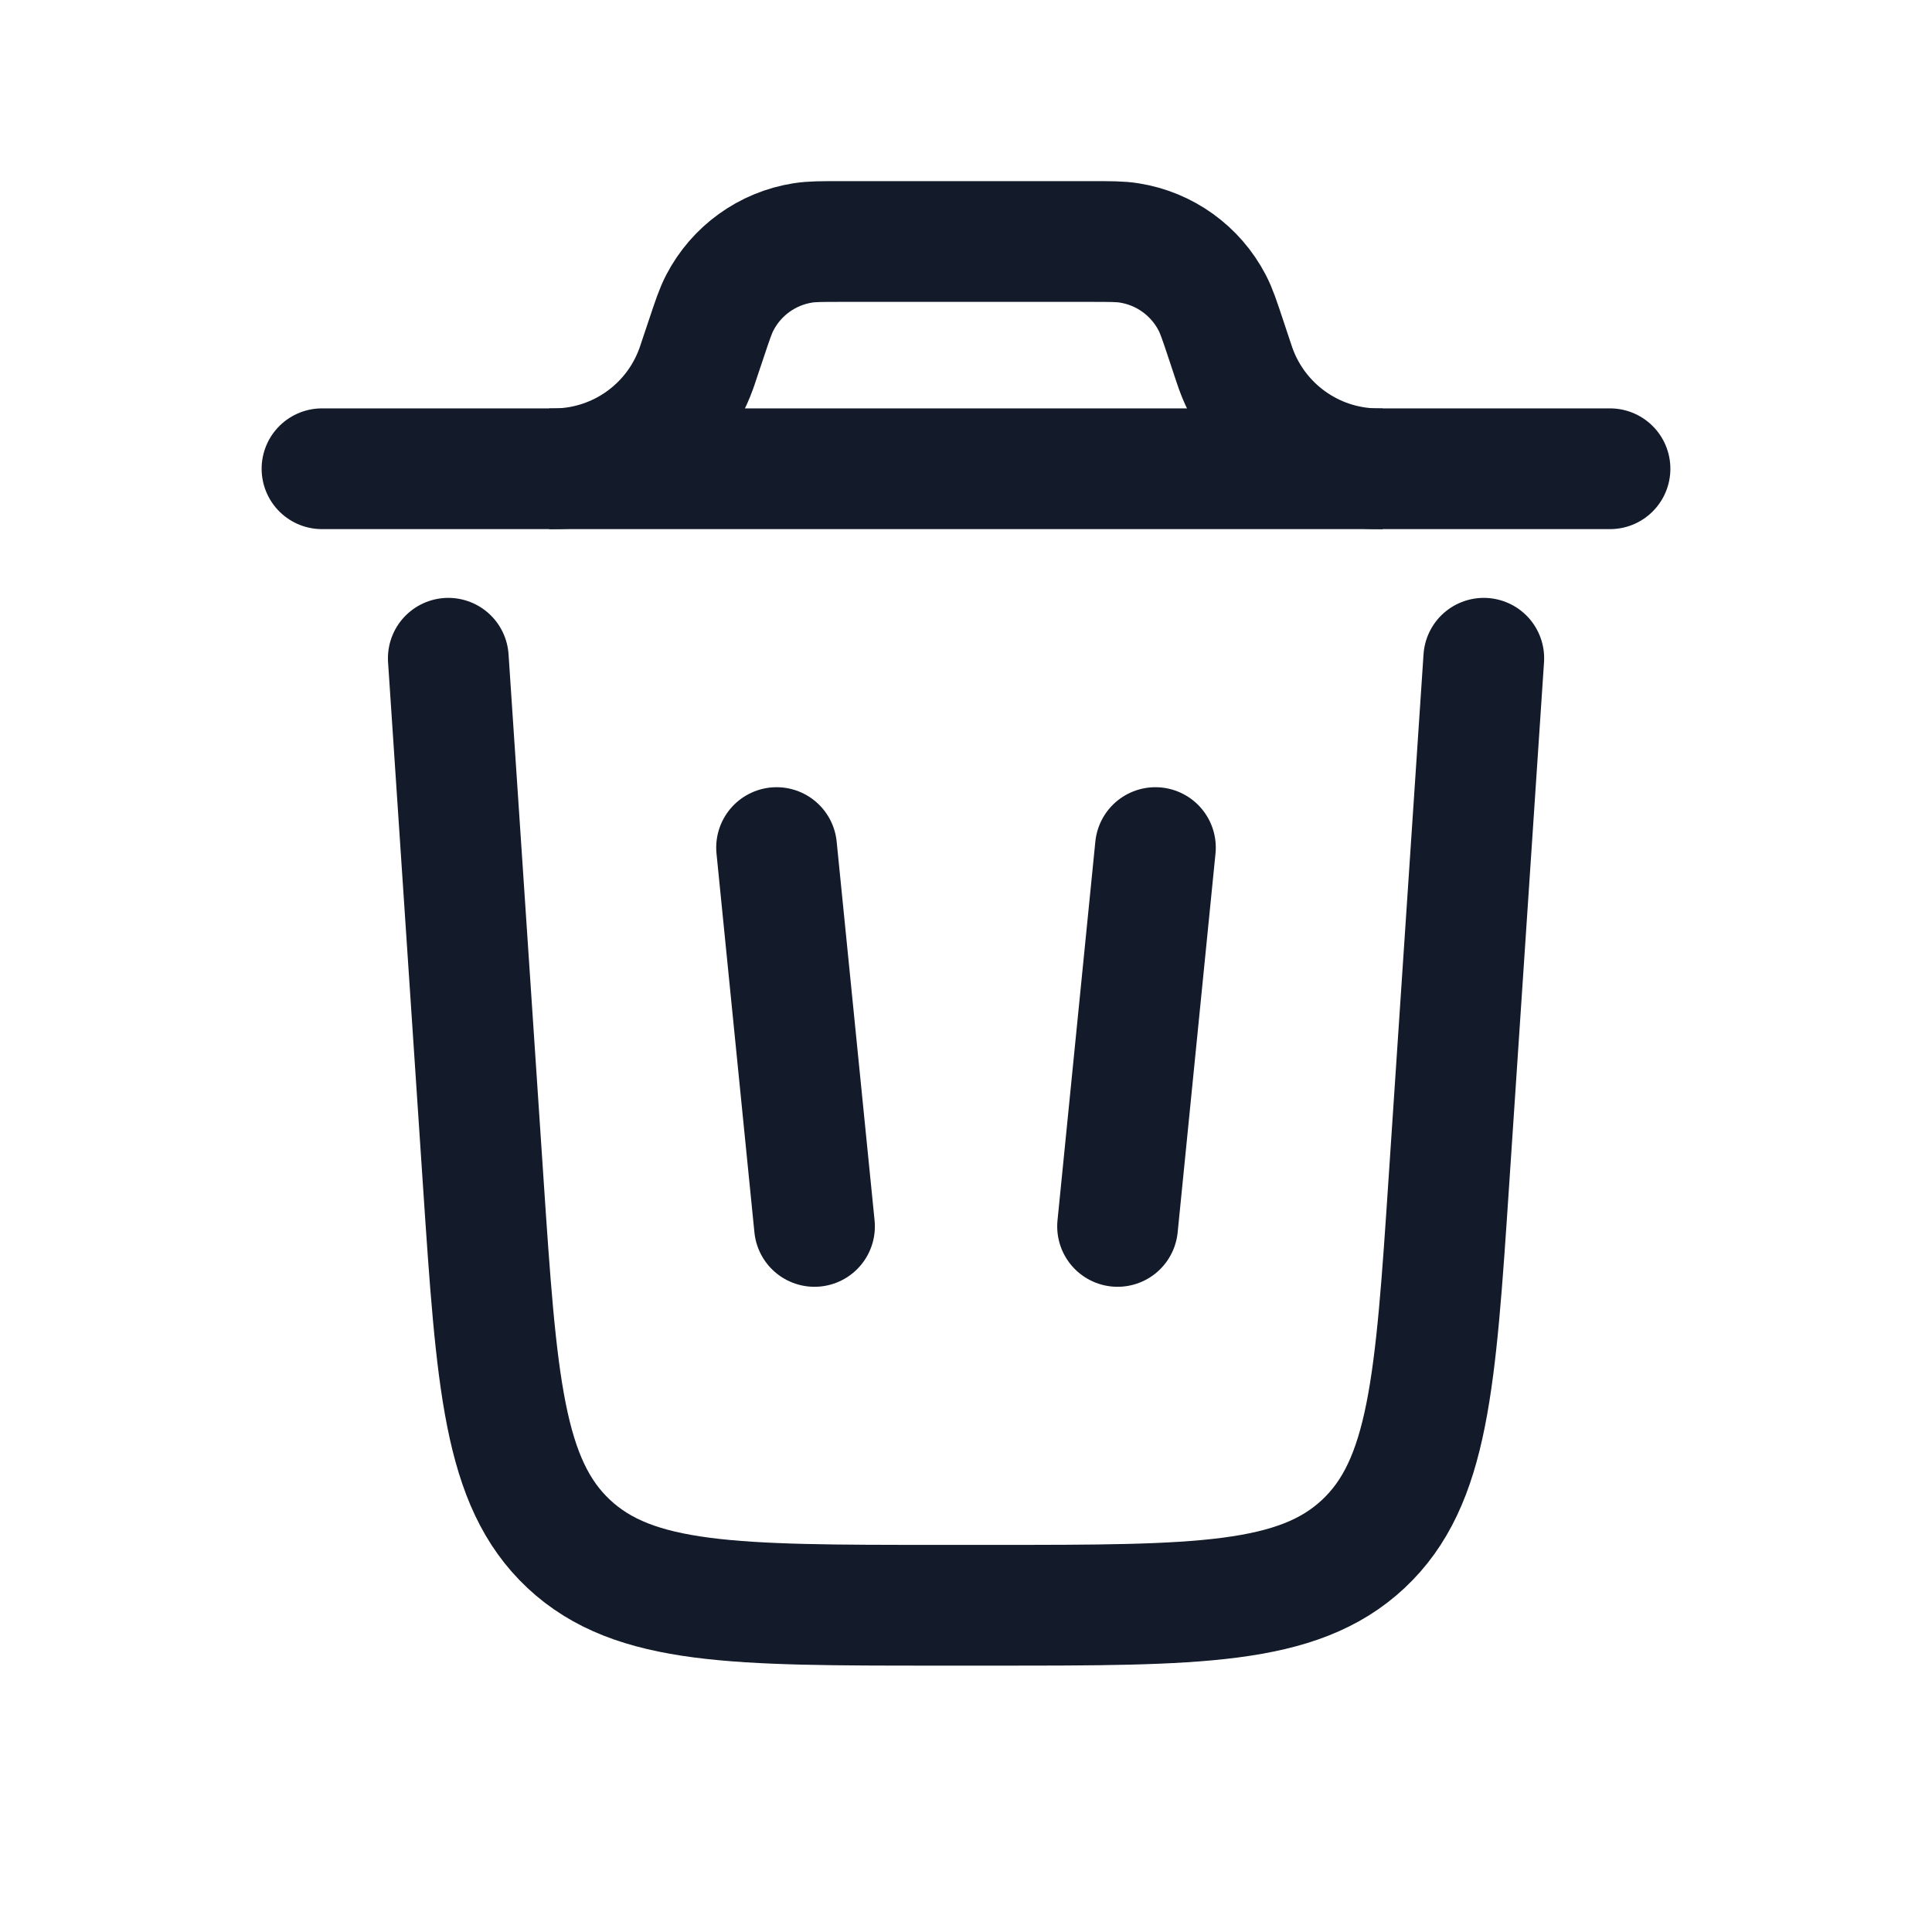 <svg width="24" height="24" viewBox="0 0 24 24" fill="none" xmlns="http://www.w3.org/2000/svg">
<path d="M20 5.823H4" stroke="#131B2A" stroke-width="1.5" stroke-linecap="round"/>
<path d="M18.432 8.177L17.999 14.67C17.833 17.169 17.749 18.418 16.935 19.18C16.121 19.941 14.869 19.941 12.365 19.941H11.637C9.132 19.941 7.88 19.941 7.066 19.18C6.252 18.418 6.169 17.169 6.002 14.67L5.569 8.177" stroke="#131B2A" stroke-width="1.5" stroke-linecap="round"/>
<path d="M9.647 10.529L10.118 15.235" stroke="#131B2A" stroke-width="1.5" stroke-linecap="round"/>
<path d="M14.353 10.529L13.883 15.235" stroke="#131B2A" stroke-width="1.5" stroke-linecap="round"/>
<path d="M6.823 5.824C6.876 5.824 6.902 5.824 6.926 5.823C7.701 5.803 8.385 5.31 8.648 4.581C8.656 4.559 8.665 4.534 8.681 4.484L8.773 4.21C8.851 3.976 8.89 3.859 8.942 3.76C9.148 3.363 9.53 3.088 9.971 3.018C10.082 3 10.205 3 10.452 3H13.548C13.794 3 13.918 3 14.028 3.018C14.47 3.088 14.851 3.363 15.058 3.76C15.11 3.859 15.149 3.976 15.227 4.21L15.318 4.484C15.335 4.534 15.343 4.559 15.351 4.581C15.615 5.31 16.298 5.803 17.073 5.823C17.097 5.824 17.123 5.824 17.176 5.824" stroke="#131B2A" stroke-width="1.5"/>
</svg>

